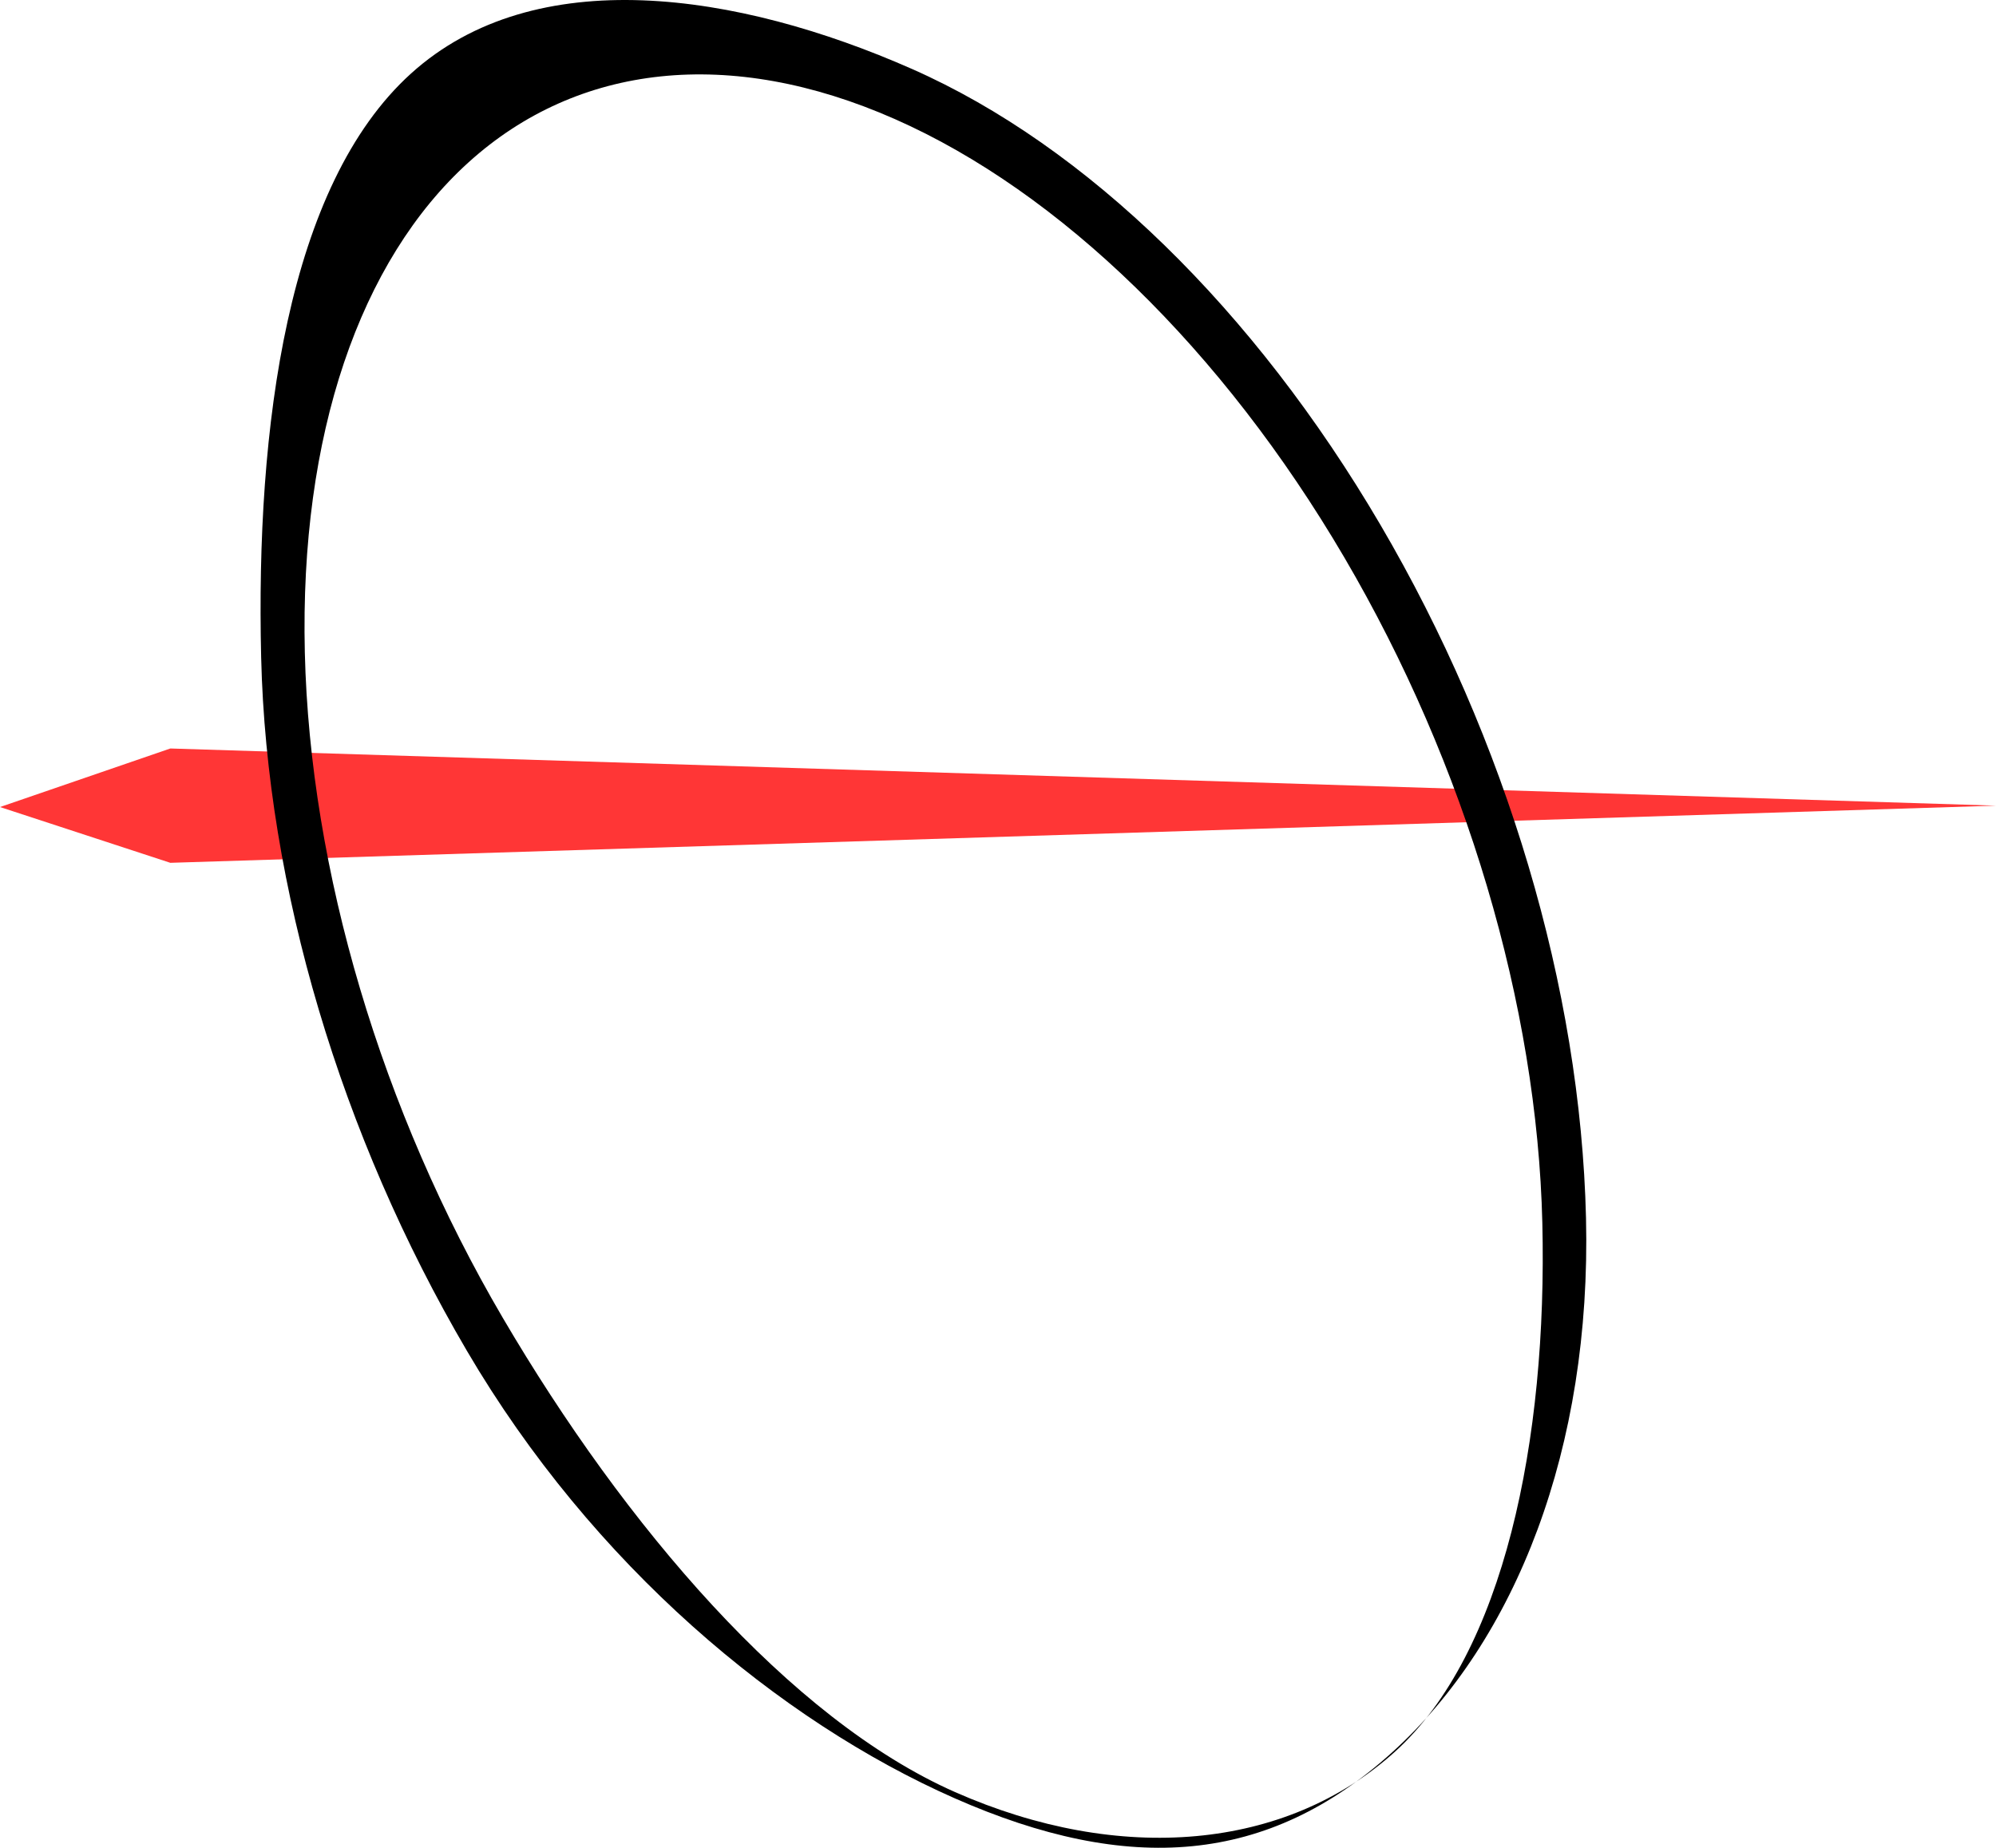 <?xml version="1.0" encoding="UTF-8" standalone="no"?>
<!-- Created with Inkscape (http://www.inkscape.org/) -->

<svg
   xmlns:dc="http://purl.org/dc/elements/1.1/"
   xmlns:cc="http://creativecommons.org/ns#"
   xmlns:rdf="http://www.w3.org/1999/02/22-rdf-syntax-ns#"
   xmlns:svg="http://www.w3.org/2000/svg"
   xmlns="http://www.w3.org/2000/svg"
   xmlns:sodipodi="http://sodipodi.sourceforge.net/DTD/sodipodi-0.dtd"
   xmlns:inkscape="http://www.inkscape.org/namespaces/inkscape"
   width="292.489mm"
   height="270.812mm"
   viewBox="0 0 1036.379 959.571"
   id="svg2"
   version="1.1"
   inkscape:version="0.91 r13725"
   sodipodi:docname="astrologo2.svg"
   inkscape:export-filename="/home/sean/Desktop/AstroDesigns/astrologo2.png"
   inkscape:export-xdpi="90"
   inkscape:export-ydpi="90">
  <defs
     id="defs4" />
  <sodipodi:namedview
     id="base"
     pagecolor="#ffffff"
     bordercolor="#666666"
     borderopacity="1.0"
     inkscape:pageopacity="0.0"
     inkscape:pageshadow="2"
     inkscape:zoom="0.7"
     inkscape:cx="374.3278"
     inkscape:cy="515.53867"
     inkscape:document-units="px"
     inkscape:current-layer="layer2"
     showgrid="false"
     inkscape:window-width="1280"
     inkscape:window-height="1000"
     inkscape:window-x="1280"
     inkscape:window-y="24"
     inkscape:window-maximized="1"
     fit-margin-top="0"
     fit-margin-left="0"
     fit-margin-right="0"
     fit-margin-bottom="0" />
  <g
     inkscape:label="Layer 1"
     inkscape:groupmode="layer"
     id="layer1"
     transform="translate(92.407,-21.121)">
    <path
       style="color:#000000;font-style:normal;font-variant:normal;font-weight:normal;font-stretch:normal;font-size:medium;line-height:normal;font-family:sans-serif;text-indent:0;text-align:start;text-decoration:none;text-decoration-line:none;text-decoration-style:solid;text-decoration-color:#000000;letter-spacing:normal;word-spacing:normal;text-transform:none;direction:ltr;block-progression:tb;writing-mode:lr-tb;baseline-shift:baseline;text-anchor:start;white-space:normal;clip-rule:nonzero;display:inline;overflow:visible;visibility:visible;opacity:0.786;isolation:auto;mix-blend-mode:normal;color-interpolation:sRGB;color-interpolation-filters:linearRGB;solid-color:#000000;solid-opacity:1;fill:#ff0000;fill-opacity:1;fill-rule:nonzero;stroke:none;stroke-width:10.8;stroke-linecap:butt;stroke-linejoin:miter;stroke-miterlimit:4;stroke-dasharray:none;stroke-dashoffset:0;stroke-opacity:1;color-rendering:auto;image-rendering:auto;shape-rendering:auto;text-rendering:auto;enable-background:accumulate"
       d="M -3.972,409.819 -92.407,440.221 -3.972,469.19 943.972,439.505 Z"
       id="path4193"
       inkscape:connector-curvature="0"
       sodipodi:nodetypes="ccccc" />
  </g>
  <g
     inkscape:groupmode="layer"
     id="layer2"
     inkscape:label="Layer 2"
     transform="translate(92.407,-21.121)">
    <path
       style="color:#000000;font-style:normal;font-variant:normal;font-weight:normal;font-stretch:normal;font-size:medium;line-height:normal;font-family:sans-serif;text-indent:0;text-align:start;text-decoration:none;text-decoration-line:none;text-decoration-style:solid;text-decoration-color:#000000;letter-spacing:normal;word-spacing:normal;text-transform:none;direction:ltr;block-progression:tb;writing-mode:lr-tb;baseline-shift:baseline;text-anchor:start;white-space:normal;clip-rule:nonzero;display:inline;overflow:visible;visibility:visible;opacity:1;isolation:auto;mix-blend-mode:normal;color-interpolation:sRGB;color-interpolation-filters:linearRGB;solid-color:#000000;solid-opacity:1;fill:#000000;fill-opacity:1;fill-rule:nonzero;stroke:none;stroke-width:25.265;stroke-linecap:butt;stroke-linejoin:miter;stroke-miterlimit:4;stroke-dasharray:none;stroke-dashoffset:0;stroke-opacity:1;color-rendering:auto;image-rendering:auto;shape-rendering:auto;text-rendering:auto;enable-background:accumulate"
       d="M 121.037,59.269 C 56.743,117.397 40.347,242.993 43.193,362.495 c 2.847,119.502 41.348,248.469 106.766,360.017 65.418,111.548 162.452,192.354 253.176,232.406 90.725,40.052 162.961,34.381 227.256,-23.748 C 694.685,873.042 733.94,773.16 731.093,653.658 728.247,534.155 689.745,405.187 624.327,293.639 558.909,182.09 471.876,97.001 381.152,56.949 290.427,16.896 185.332,1.141 121.037,59.269 Z m 29.924,46.08 C 207.507,54.227 286.56,45.136 372.263,82.971 457.967,120.807 542.335,202.731 605.585,310.583 668.835,418.435 705.729,543.282 708.418,656.171 711.107,769.06 688.44,879.683 631.895,930.805 575.35,981.927 489.155,989.588 403.451,951.753 317.748,913.917 231.95,813.42 168.7,705.568 105.45,597.716 68.557,472.871 65.868,359.982 63.179,247.093 94.416,156.471 150.961,105.349 Z"
       id="path4138"
       inkscape:connector-curvature="0"
       sodipodi:nodetypes="ssssssssssssssssss" />
  </g>
</svg>
